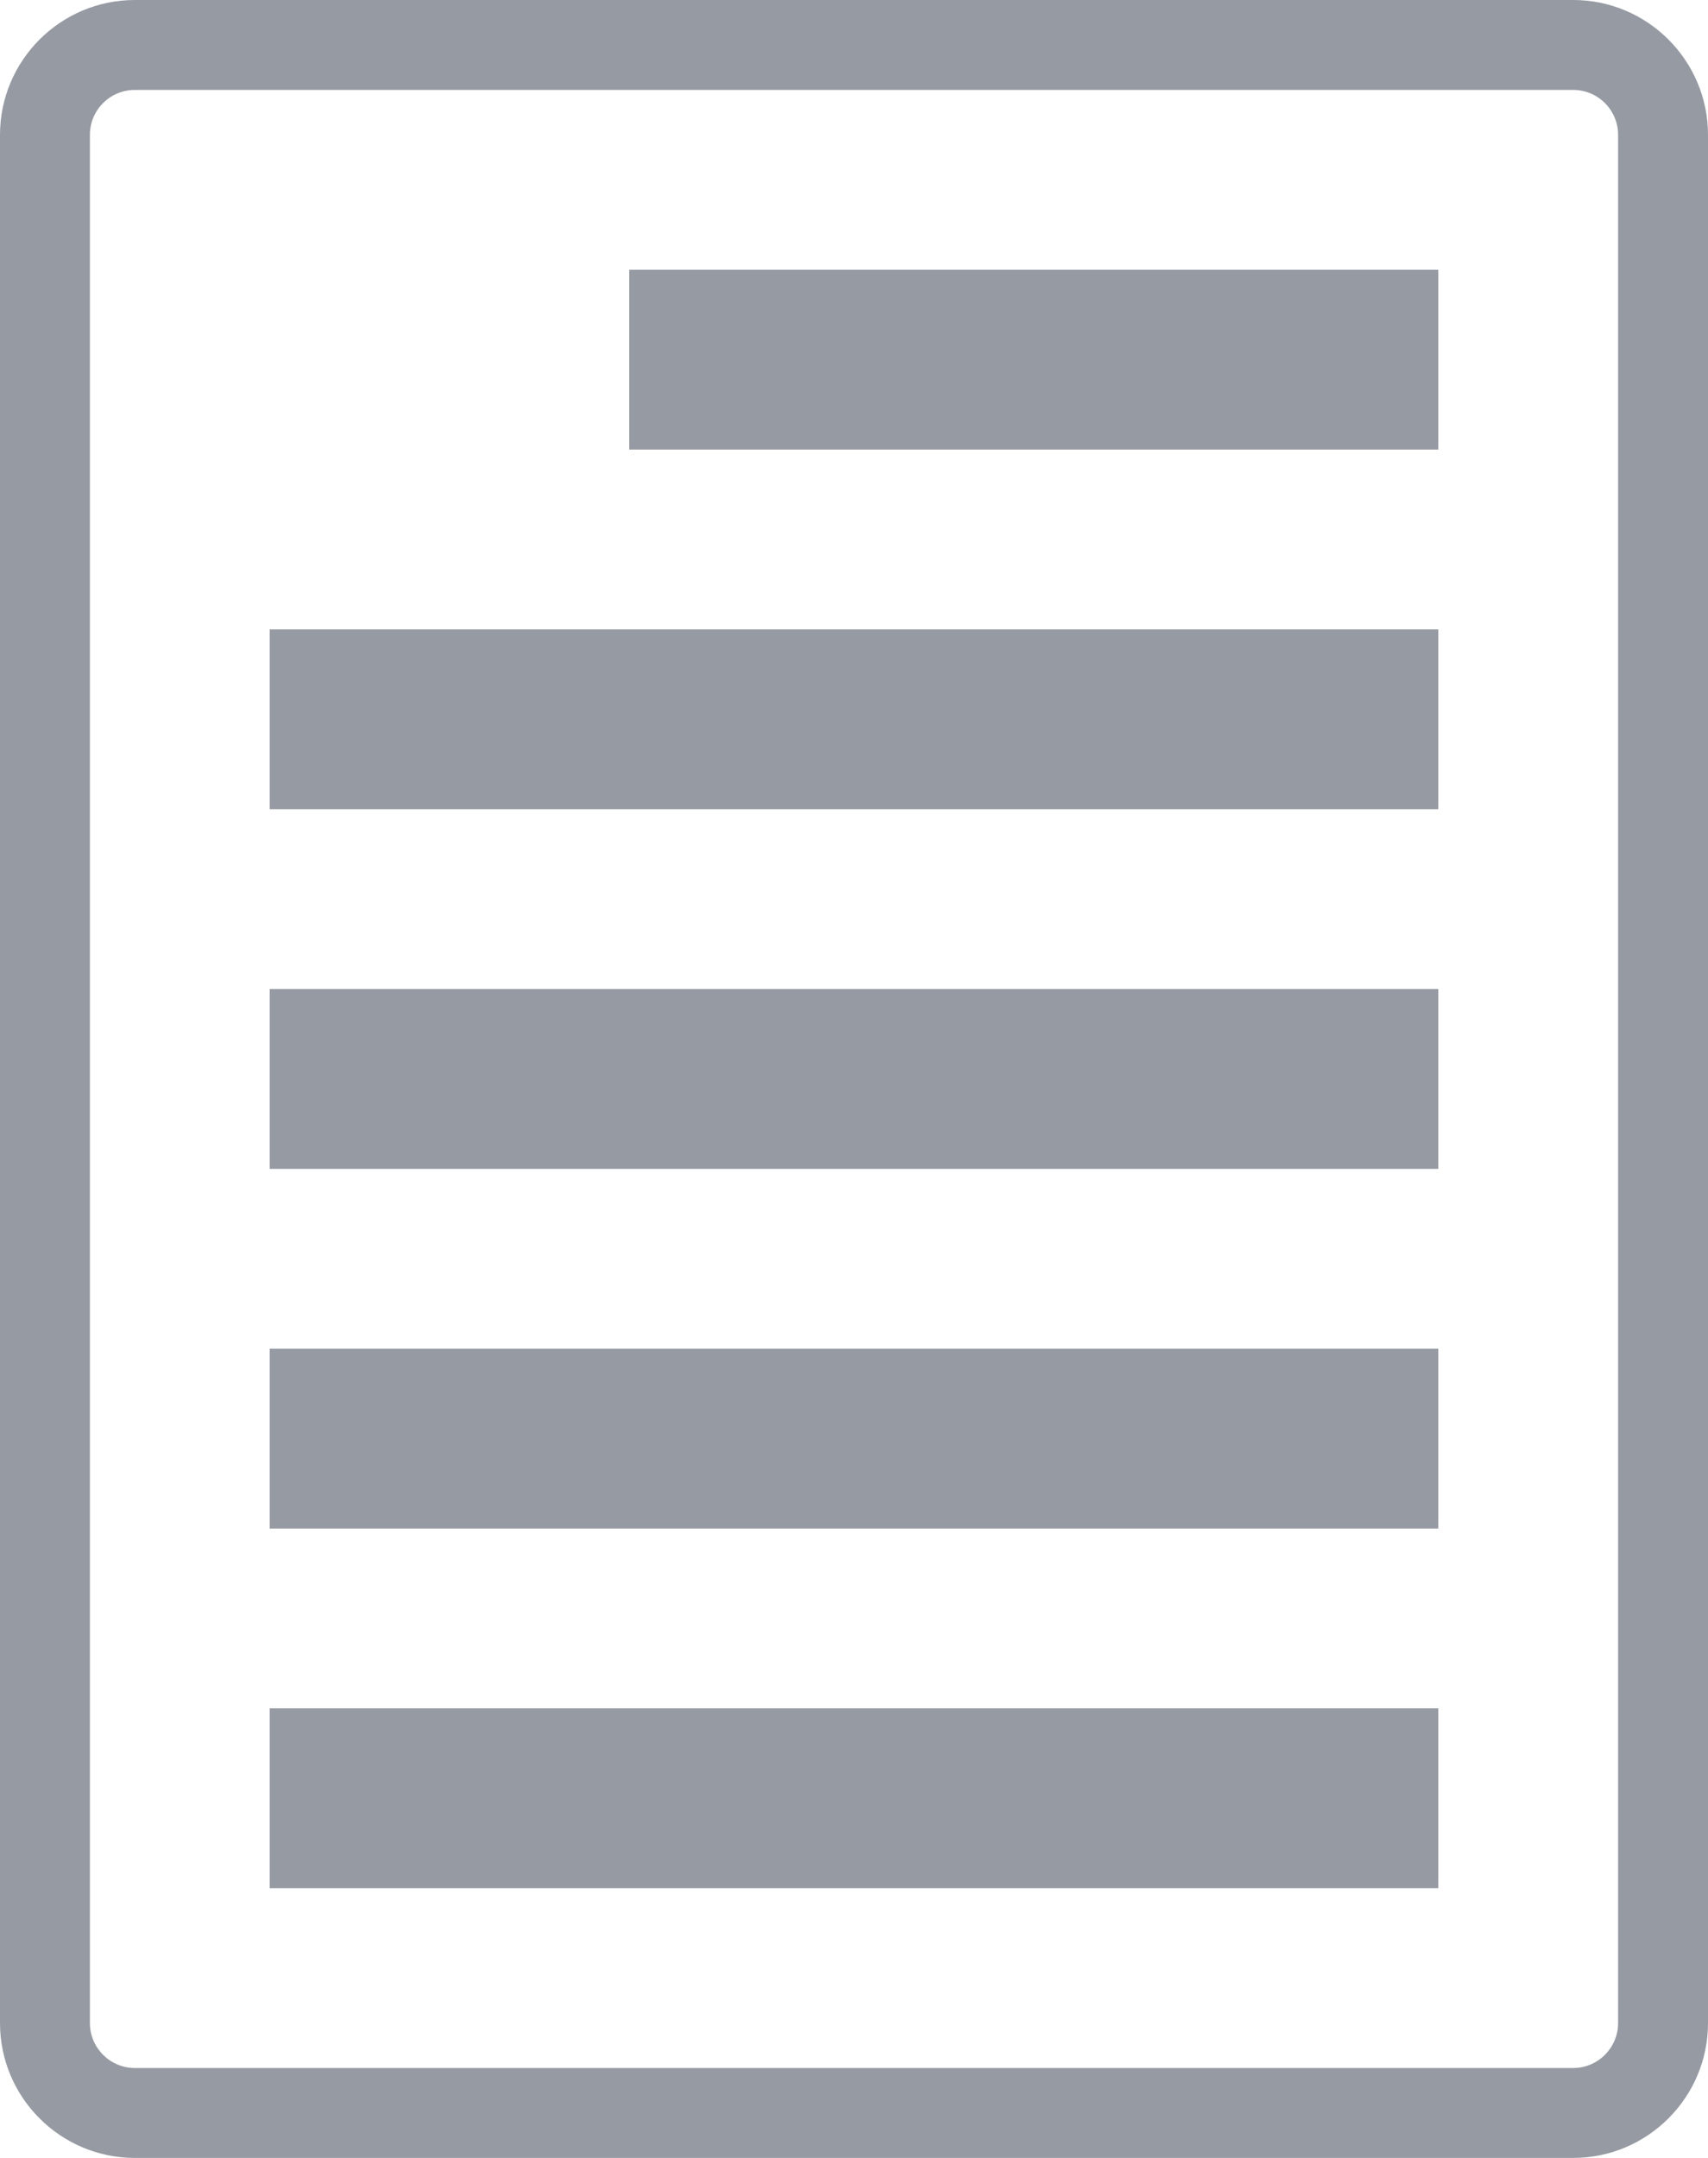 <?xml version="1.0" encoding="utf-8"?>
<!-- Generator: Adobe Illustrator 16.0.0, SVG Export Plug-In . SVG Version: 6.00 Build 0)  -->
<!DOCTYPE svg PUBLIC "-//W3C//DTD SVG 1.1//EN" "http://www.w3.org/Graphics/SVG/1.1/DTD/svg11.dtd">
<svg version="1.1" id="Слой_1" xmlns="http://www.w3.org/2000/svg" xmlns:xlink="http://www.w3.org/1999/xlink" x="0px" y="0px"
	 width="19px" height="24px" viewBox="0 0 19 24" enable-background="new 0 0 19 24" xml:space="preserve">
<path fill="#959AA3" d="M17.5,24h-16C0.673,24,0,23.327,0,22.5v-21C0,0.673,0.673,0,1.5,0h16C18.327,0,19,0.673,19,1.5v21
	C19,23.327,18.327,24,17.5,24z M1.5,1C1.224,1,1,1.224,1,1.5v21C1,22.775,1.224,23,1.5,23h16c0.276,0,0.5-0.225,0.5-0.5v-21
	C18,1.224,17.776,1,17.5,1H1.5z"/>
<path fill="#959AA3" d="M16,9H3V7h13V9z"/>
<path fill="#959AA3" d="M16,5H7V3h9V5z"/>
<path fill="#959AA3" d="M16,21H3v-2h13V21z"/>
<path fill="#959AA3" d="M16,17H3v-2h13V17z"/>
<path fill="#959AA3" d="M16,13H3v-2h13V13z"/>
</svg>
